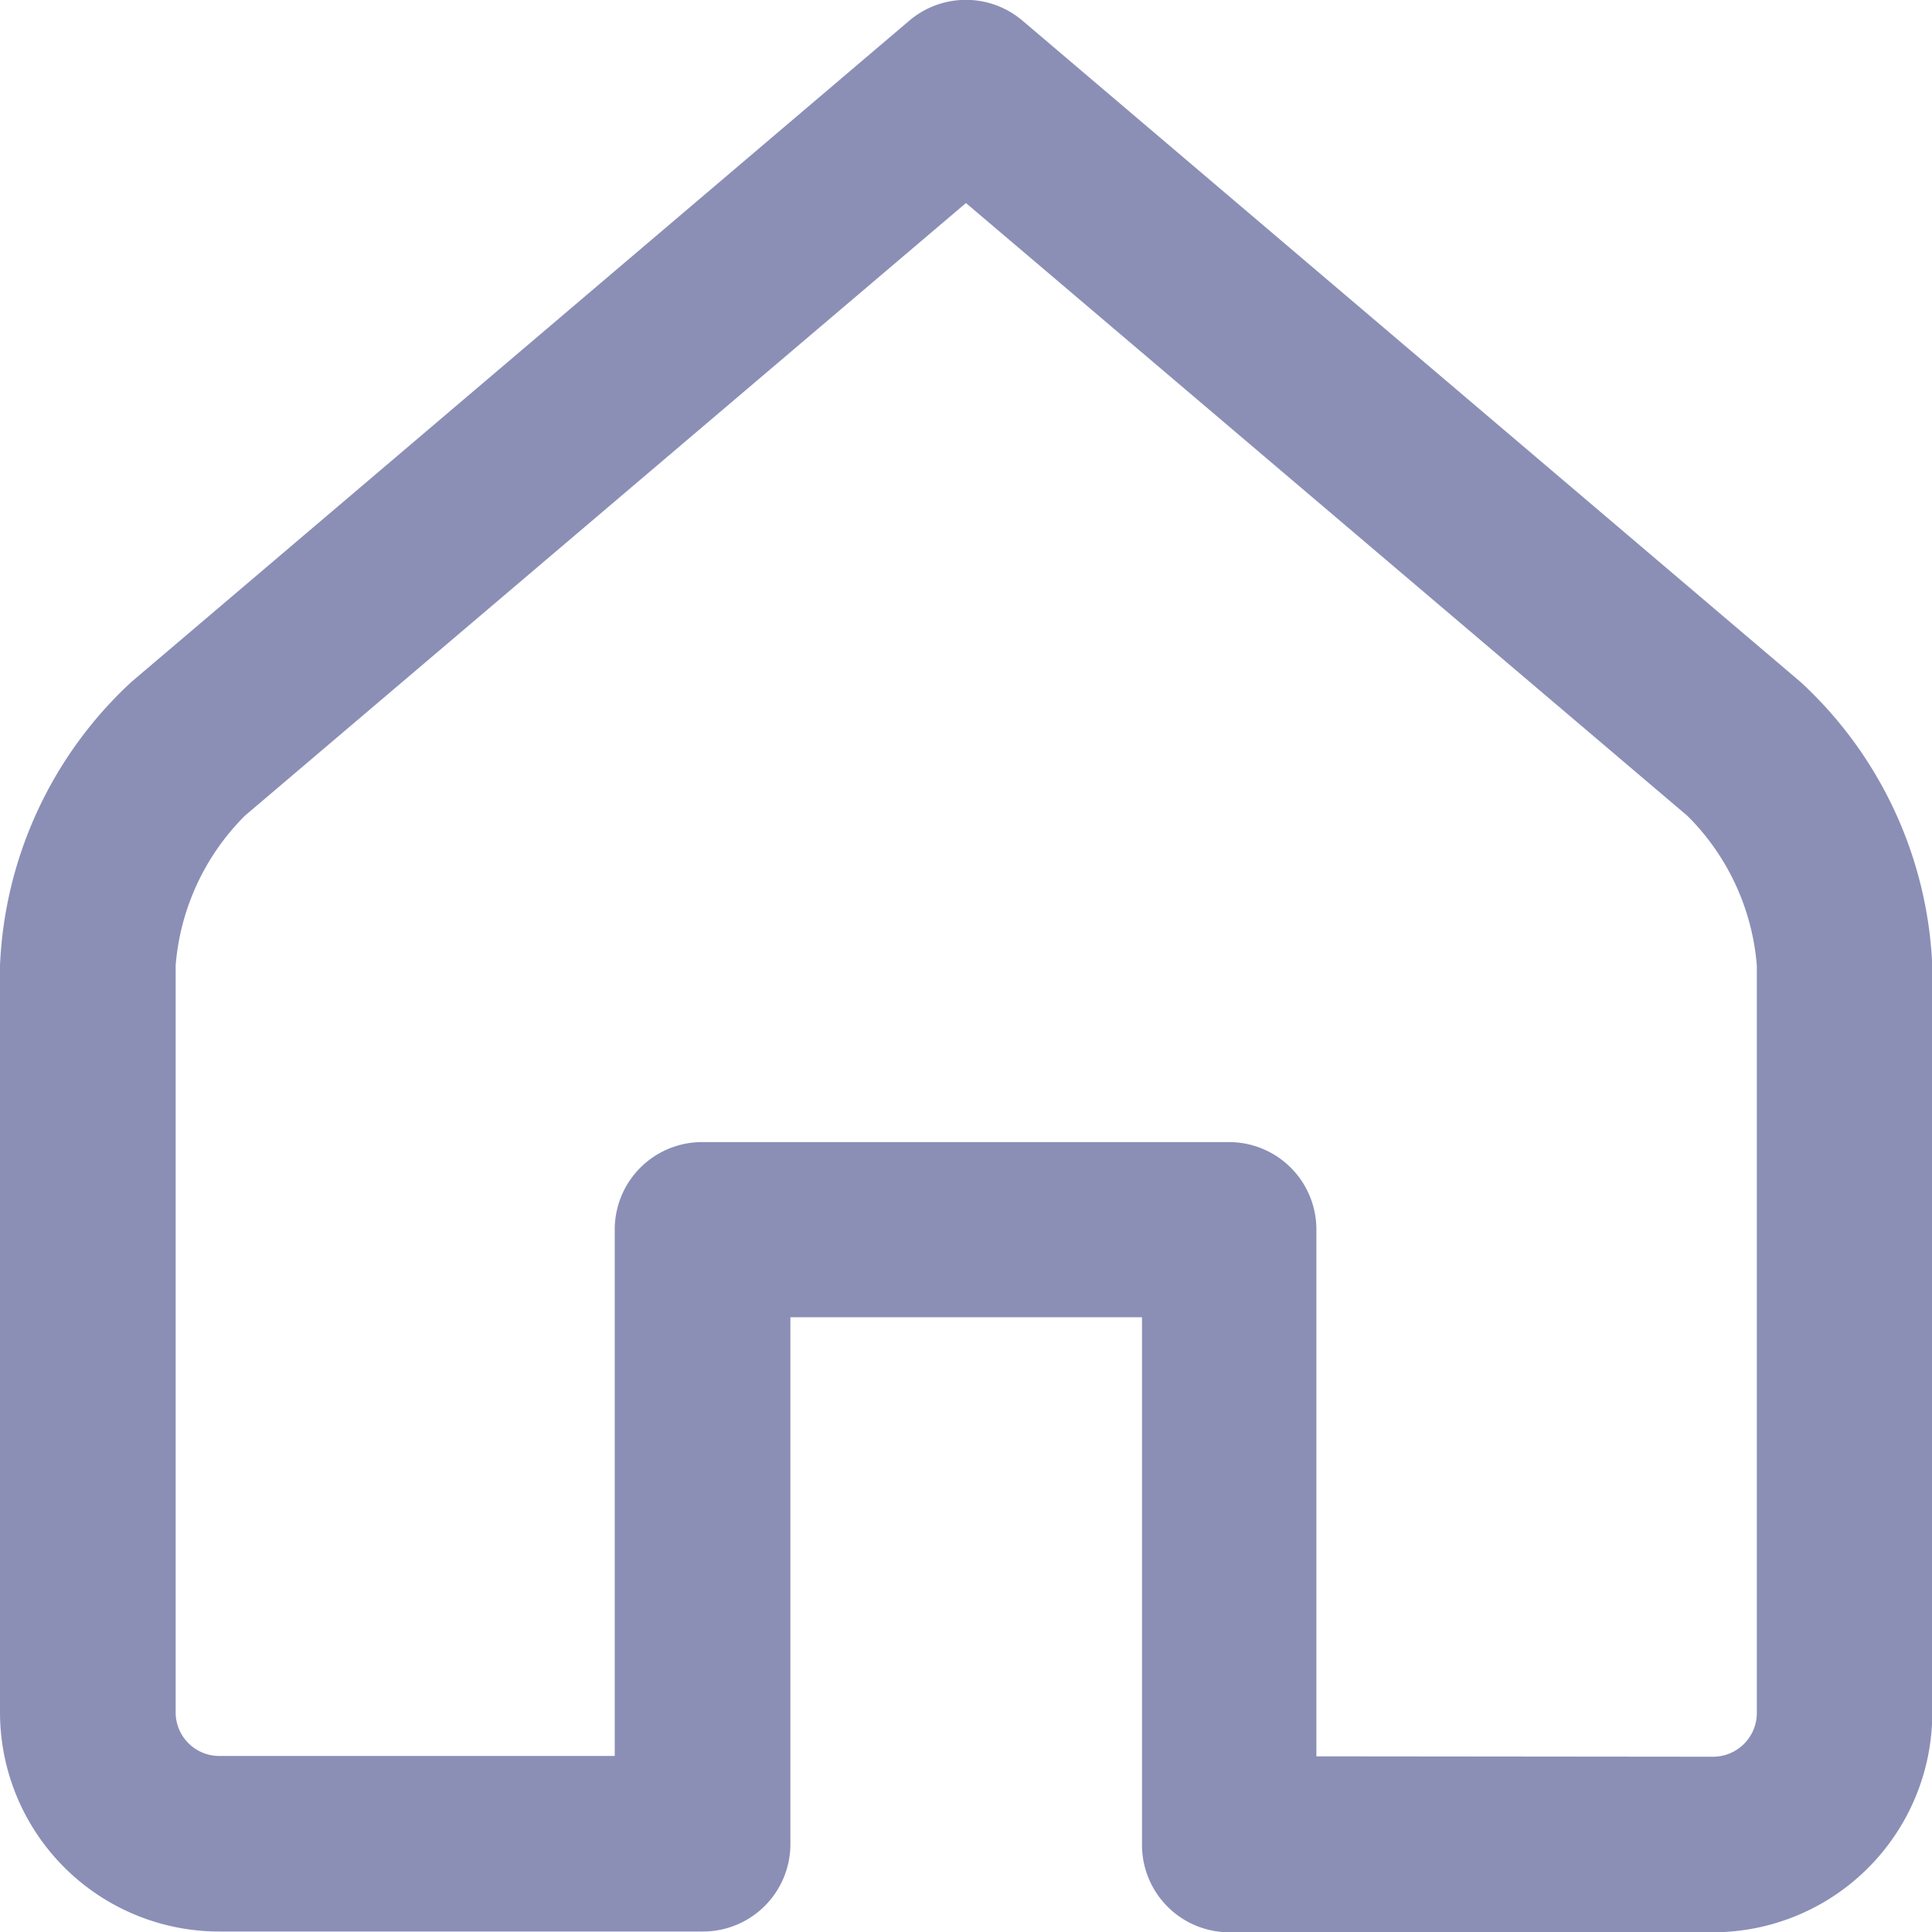 <svg xmlns="http://www.w3.org/2000/svg" width="19.897" height="19.897" viewBox="0 0 19.897 19.897">
  <g id="home" transform="translate(-2.207 -2.207)">
    <path id="path" d="M10.14,20.992a.9.9,0,0,1-.9.9H4.258A2.258,2.258,0,0,1,2,19.633V11.945A4.219,4.219,0,0,1,3.352,9.024l8.01-6.809a.9.9,0,0,1,1.171,0l8.011,6.809A4.218,4.218,0,0,1,21.9,11.946v7.687A2.26,2.26,0,0,1,19.635,21.9H14.661a.9.9,0,0,1-.9-.9V15.566H10.14Zm9.5-.9a.451.451,0,0,0,.453-.455V11.945a2.448,2.448,0,0,0-.714-1.542L11.948,4.091,4.523,10.4a2.456,2.456,0,0,0-.714,1.542v7.687a.449.449,0,0,0,.449.455H8.331V14.662a.9.9,0,0,1,.9-.9h5.426a.9.9,0,0,1,.9.9v5.426Z" transform="translate(0.207 0.207)" fill="rgba(24,32,111,0.5)"/>
  </g>
</svg>
